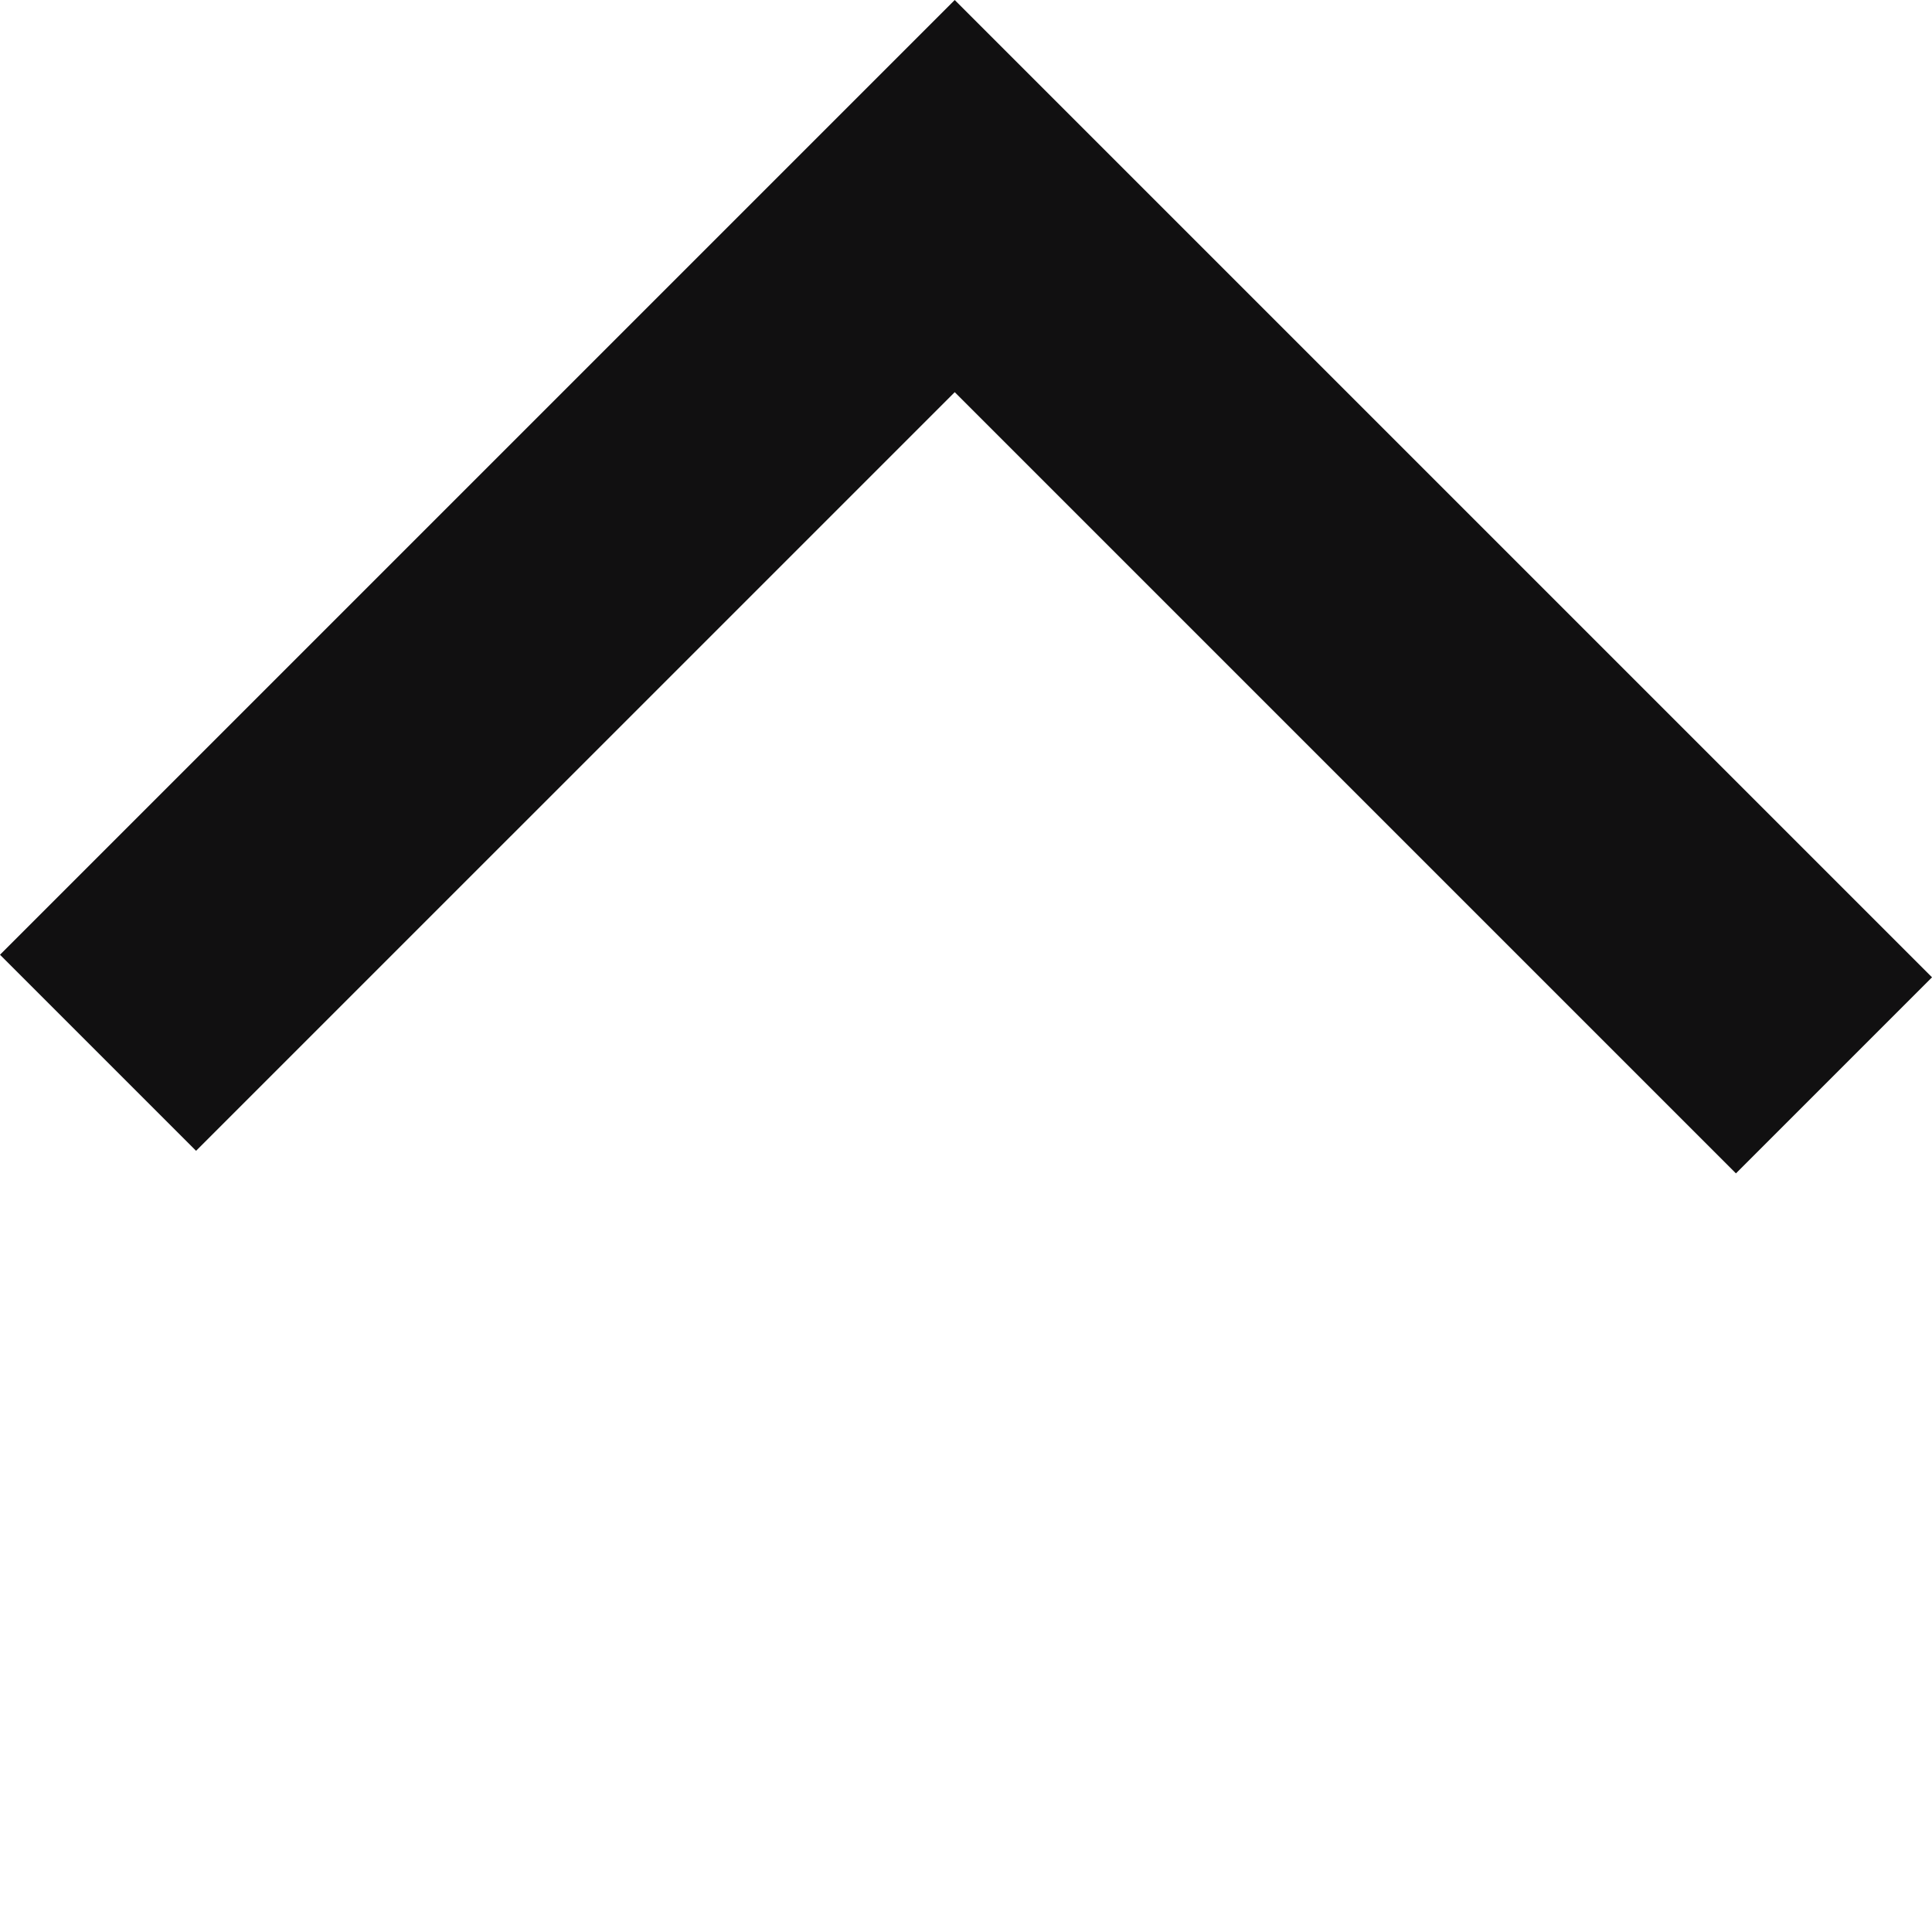 <svg xmlns="http://www.w3.org/2000/svg" width="55.74" height="55.741" viewBox="0 0 55.74 55.741">
  <path id="Контур_41302" data-name="Контур 41302" d="M0,34.954H35.875V0" transform="translate(28.196 55.741) rotate(-135)" fill="none" stroke="#111011" stroke-width="8"/>
</svg>
